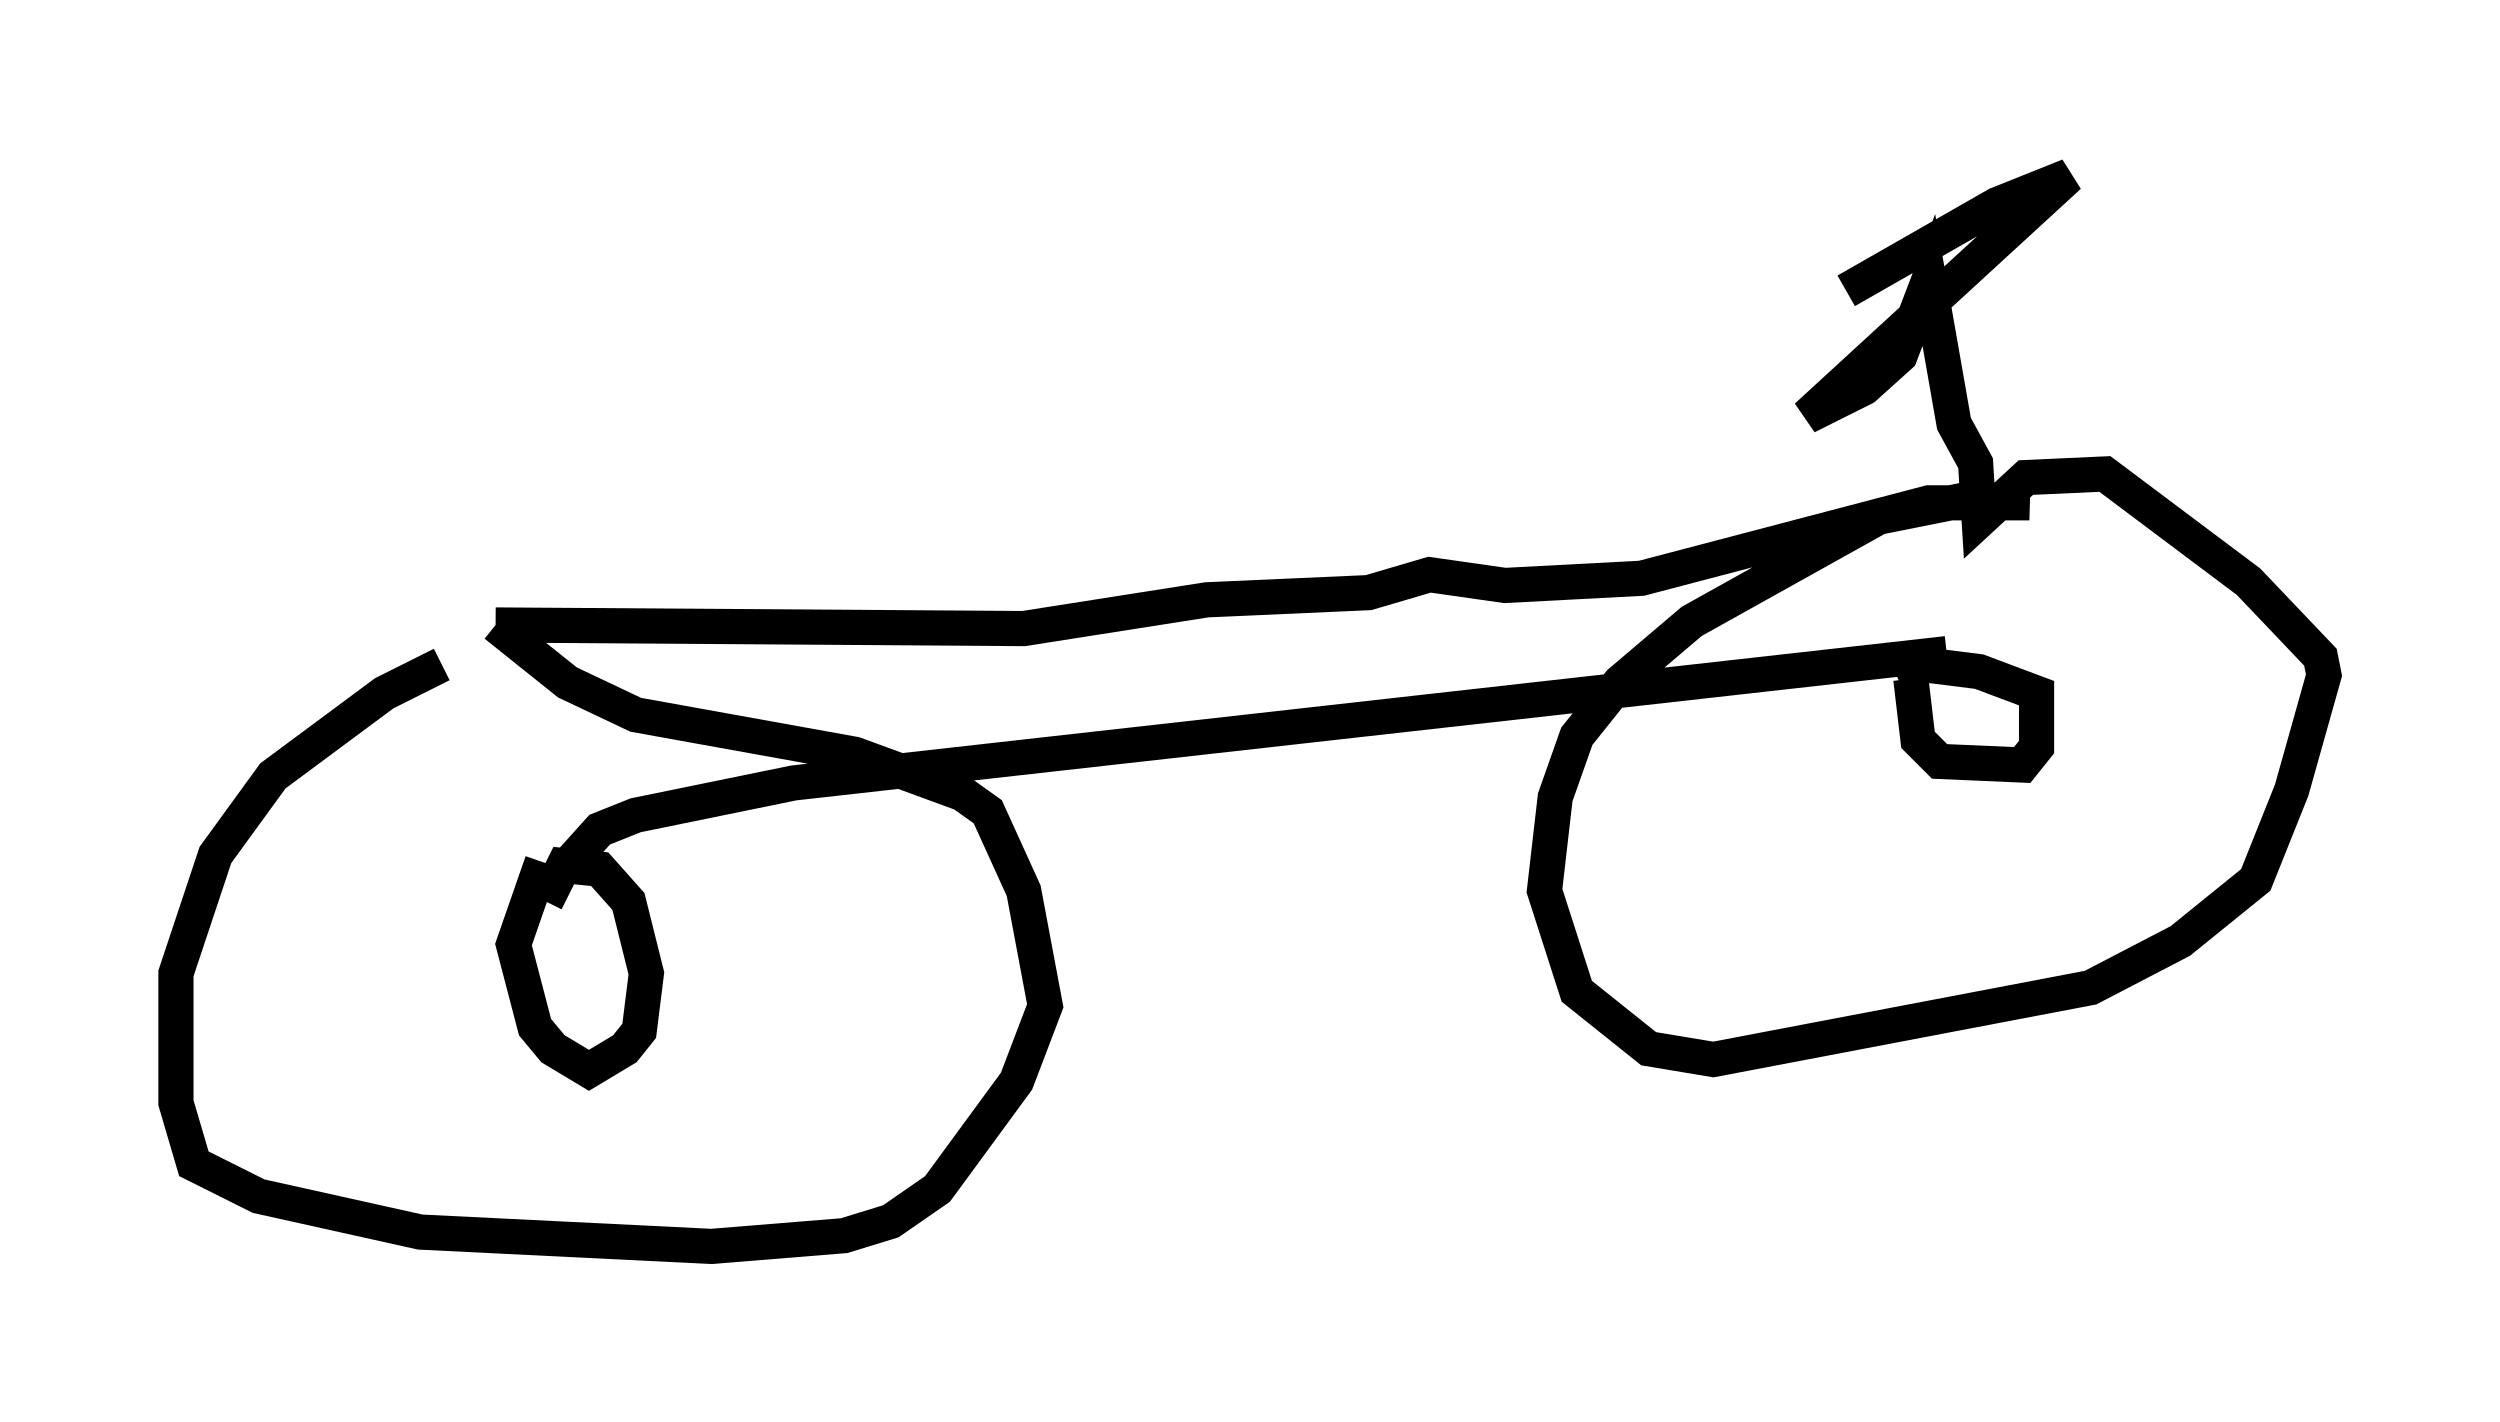 <?xml version="1.0" encoding="utf-8" ?>
<svg baseProfile="full" height="40.421" version="1.1" width="71.047" xmlns="http://www.w3.org/2000/svg" xmlns:ev="http://www.w3.org/2001/xml-events" xmlns:xlink="http://www.w3.org/1999/xlink"><defs /><rect fill="white" height="40.421" width="71.047" x="0" y="0" /><path d="M16.229, 17.965 m-3.675, 0.919 l-1.633, 0.817 -3.165, 2.348 l-1.633, 2.246 -1.123, 3.369 l0.0, 3.675 0.51, 1.735 l1.838, 0.919 4.594, 1.021 l8.269, 0.408 3.777, -0.306 l1.327, -0.408 1.327, -0.919 l2.246, -3.063 0.817, -2.144 l-0.613, -3.267 -1.021, -2.246 l-0.715, -0.51 -3.063, -1.123 l-6.227, -1.123 -1.94, -0.919 l-2.042, -1.633 m0.0, 0.0 l15.006, 0.102 5.206, -0.817 l4.594, -0.204 1.735, -0.51 l2.144, 0.306 3.879, -0.204 l8.167, -2.144 2.858, 0.0 l-1.735, -0.102 -2.552, 0.51 l-5.308, 2.96 -2.042, 1.735 l-1.225, 1.531 -0.613, 1.735 l-0.306, 2.654 0.919, 2.858 l2.042, 1.633 1.838, 0.306 l10.719, -2.042 2.552, -1.327 l2.144, -1.735 1.021, -2.552 l0.919, -3.267 -0.102, -0.51 l-2.042, -2.144 -4.083, -3.063 l-2.246, 0.102 -1.327, 1.225 l-0.102, -1.633 -0.613, -1.123 l-0.715, -4.083 -0.817, 2.144 l-1.021, 0.919 -1.633, 0.817 l7.452, -6.84 -2.042, 0.817 l-4.288, 2.45 m-37.057, 16.231 l-0.817, 2.348 0.613, 2.348 l0.51, 0.613 1.021, 0.613 l1.021, -0.613 0.408, -0.51 l0.204, -1.633 -0.51, -2.042 l-0.817, -0.919 -1.021, -0.102 l-0.51, 1.021 m38.792, -6.329 l0.204, 1.735 0.613, 0.613 l2.348, 0.102 0.408, -0.51 l0.0, -1.531 -1.633, -0.613 l-1.633, -0.204 -0.715, 0.306 m1.429, -0.613 l-32.769, 3.675 -4.492, 0.919 l-1.021, 0.408 -0.919, 1.021 " fill="none" stroke="black" stroke-width="1" /></svg>